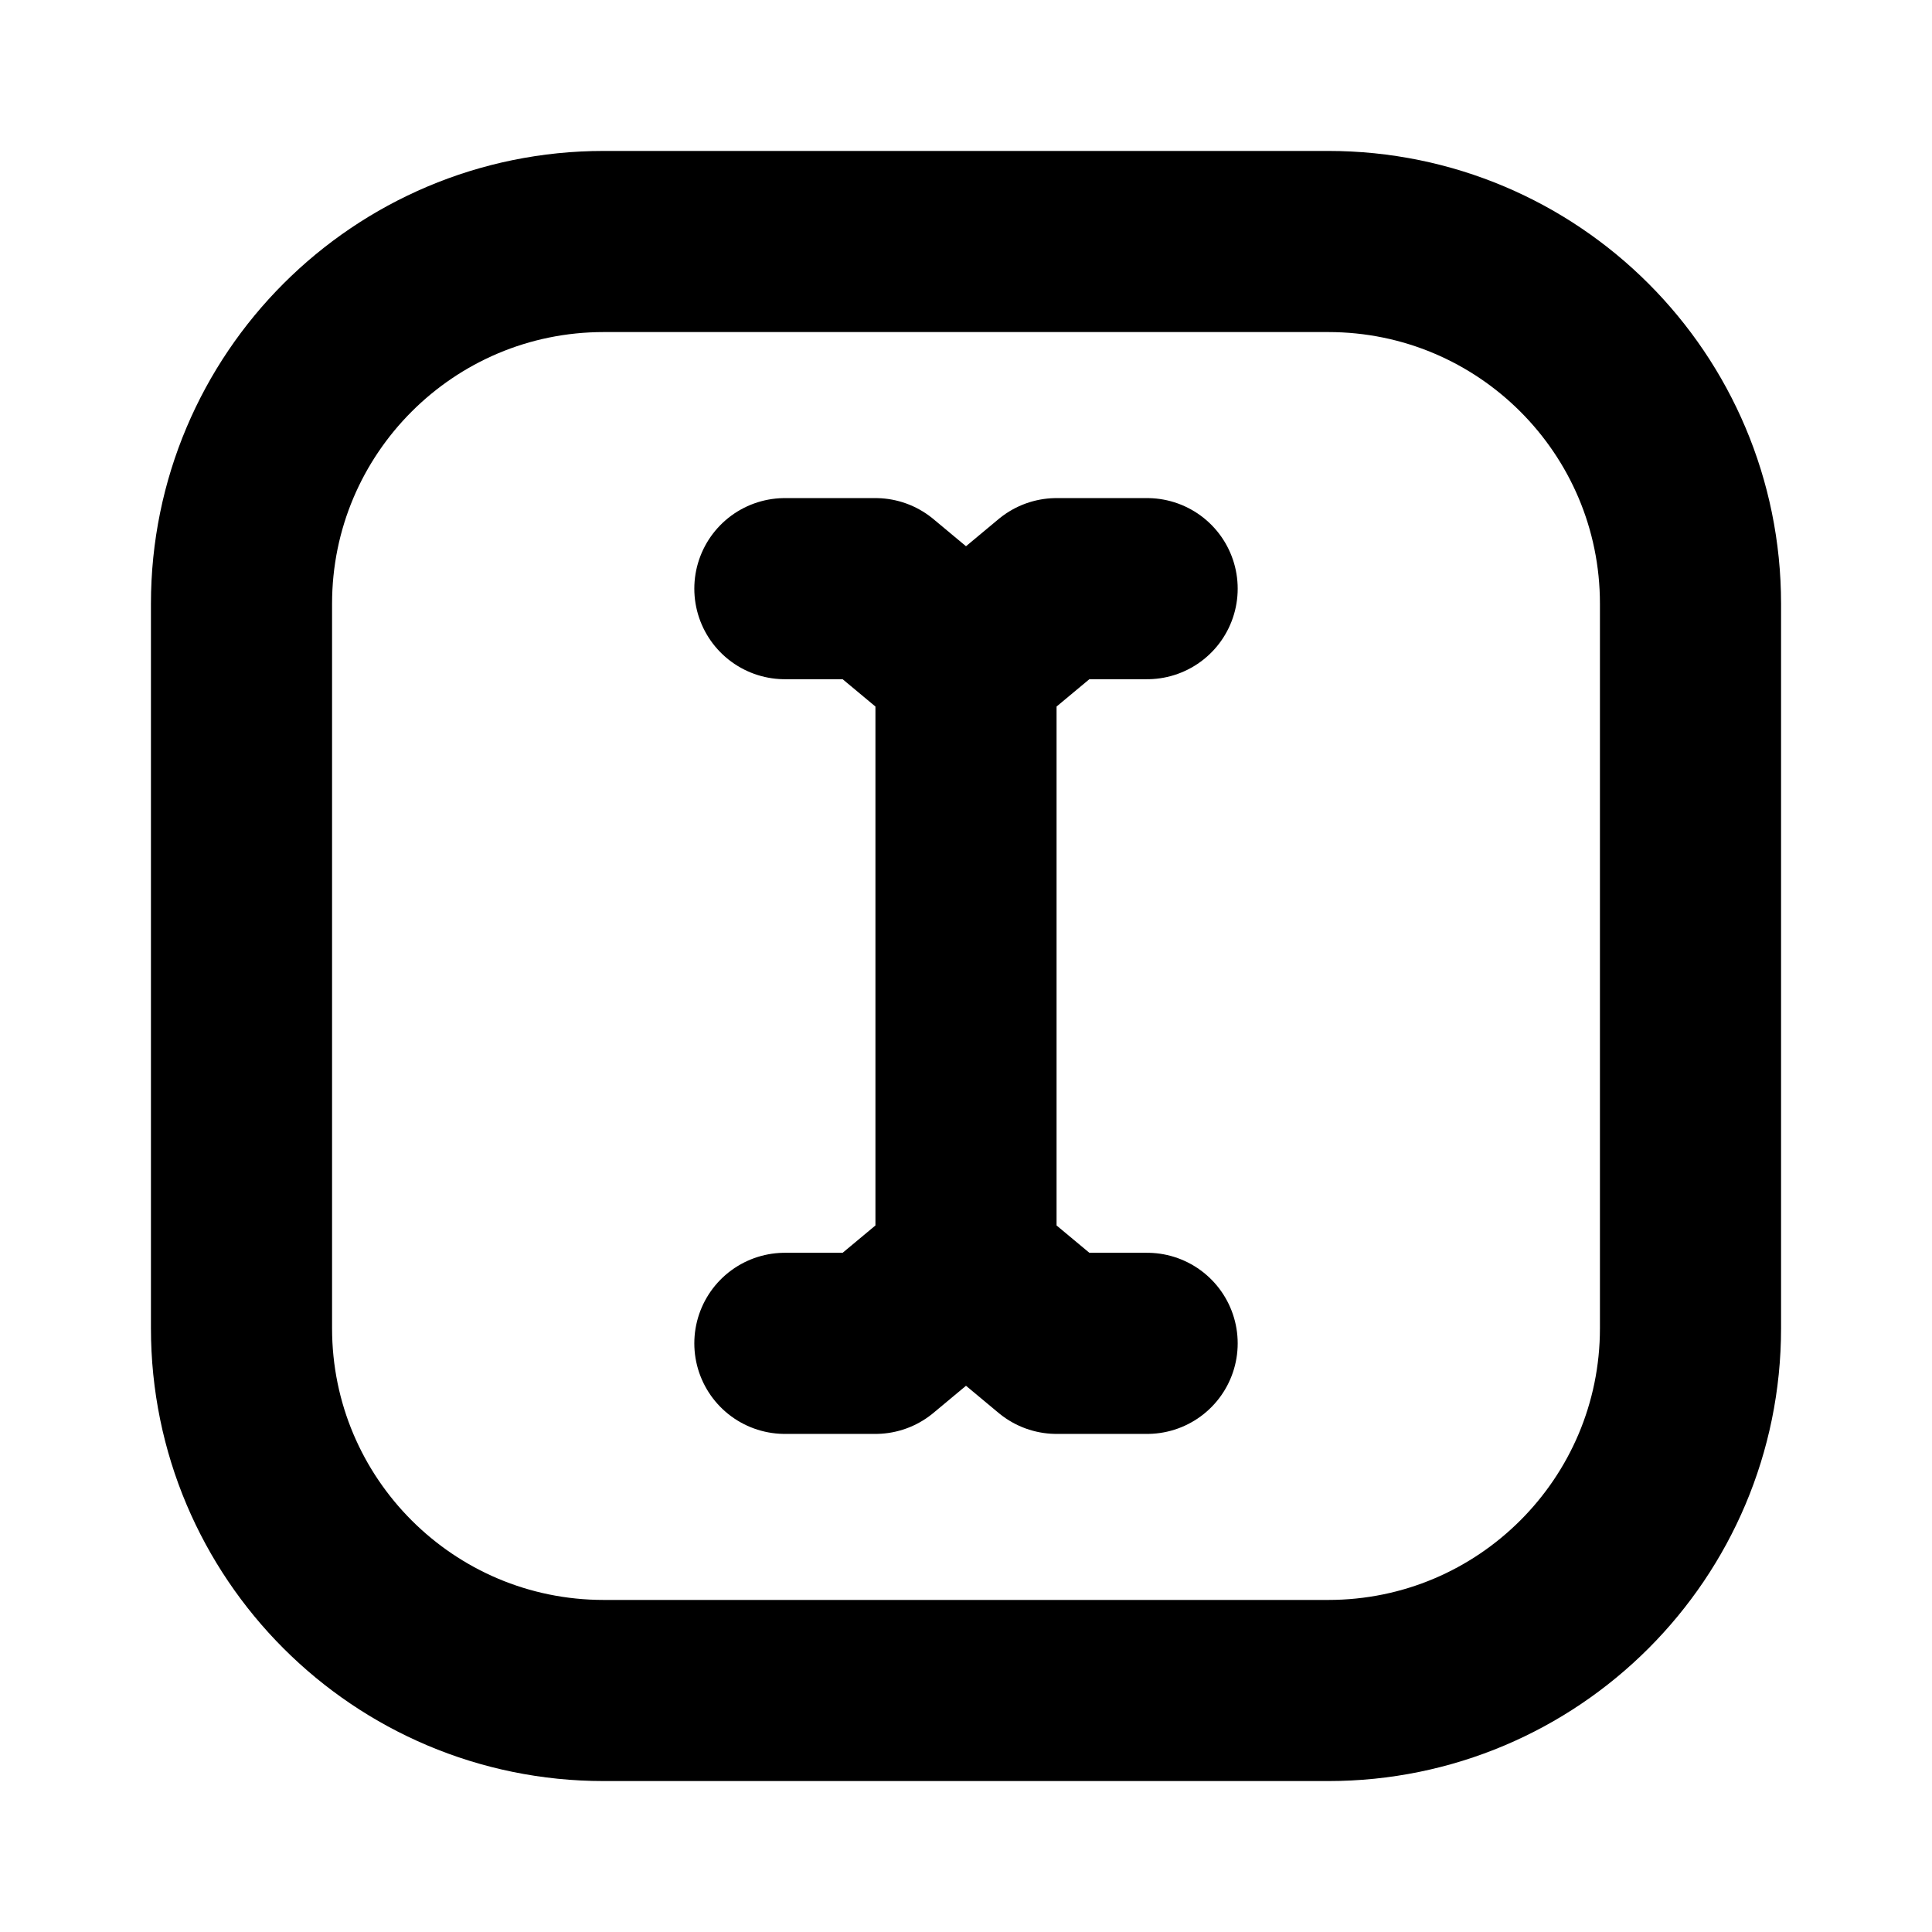 <svg width="32" height="32" viewBox="0 0 16 16" fill="none" xmlns="http://www.w3.org/2000/svg">
<rect x="0" y="0" width="16" height="16" fill="white"/>
<path d="M8 10.5L7.25 11.125H6.5M8 10.5L8.75 11.125H9.5M8 10.5V5.5M6.5 4.875H7.25L8 5.5M8 5.5L8.75 4.875H9.5M5 14H11C12.657 14 14 12.657 14 11V5C14 3.343 12.657 2 11 2H5C3.343 2 2 3.343 2 5V11C2 12.657 3.343 14 5 14Z" stroke="black" stroke-width="1.5" stroke-linecap="round" stroke-linejoin="round"/>
</svg>

